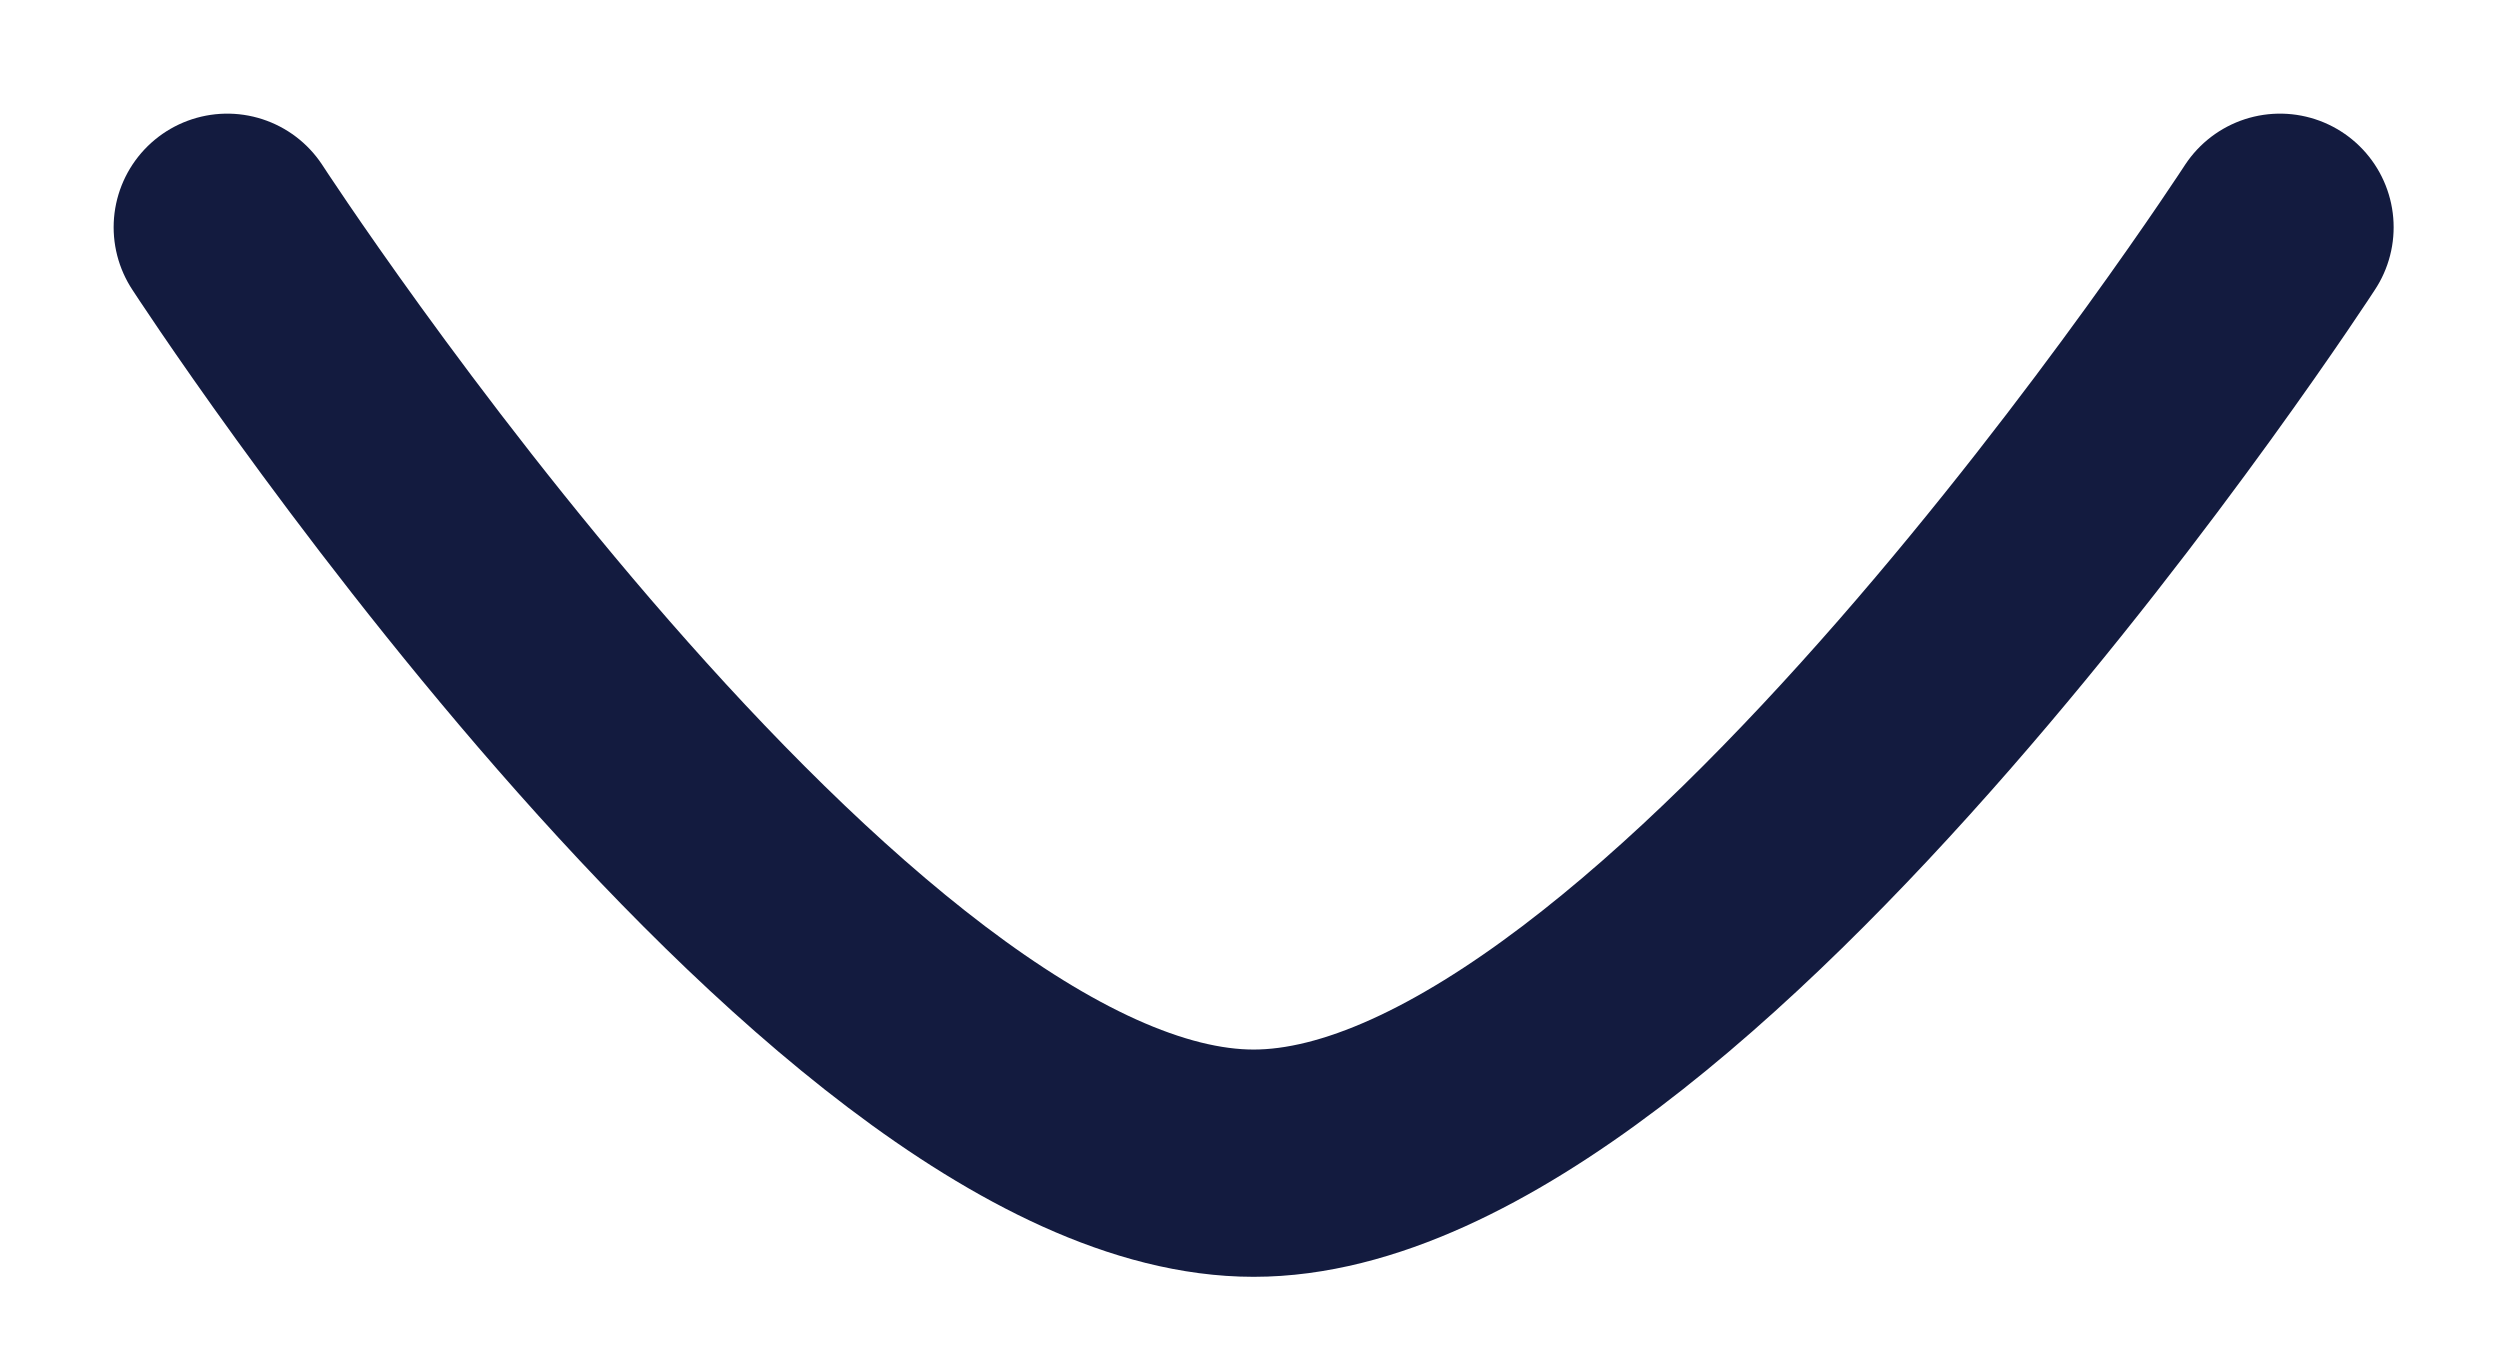 <svg width="11" height="6" viewBox="0 0 11 6" fill="none" xmlns="http://www.w3.org/2000/svg">
<path d="M10.032 1C10.032 1 7.359 5.118 5.516 5.118C3.674 5.118 1 1 1 1" stroke="#131B3F" stroke-miterlimit="10" stroke-linecap="round" stroke-linejoin="round"/>
</svg>
